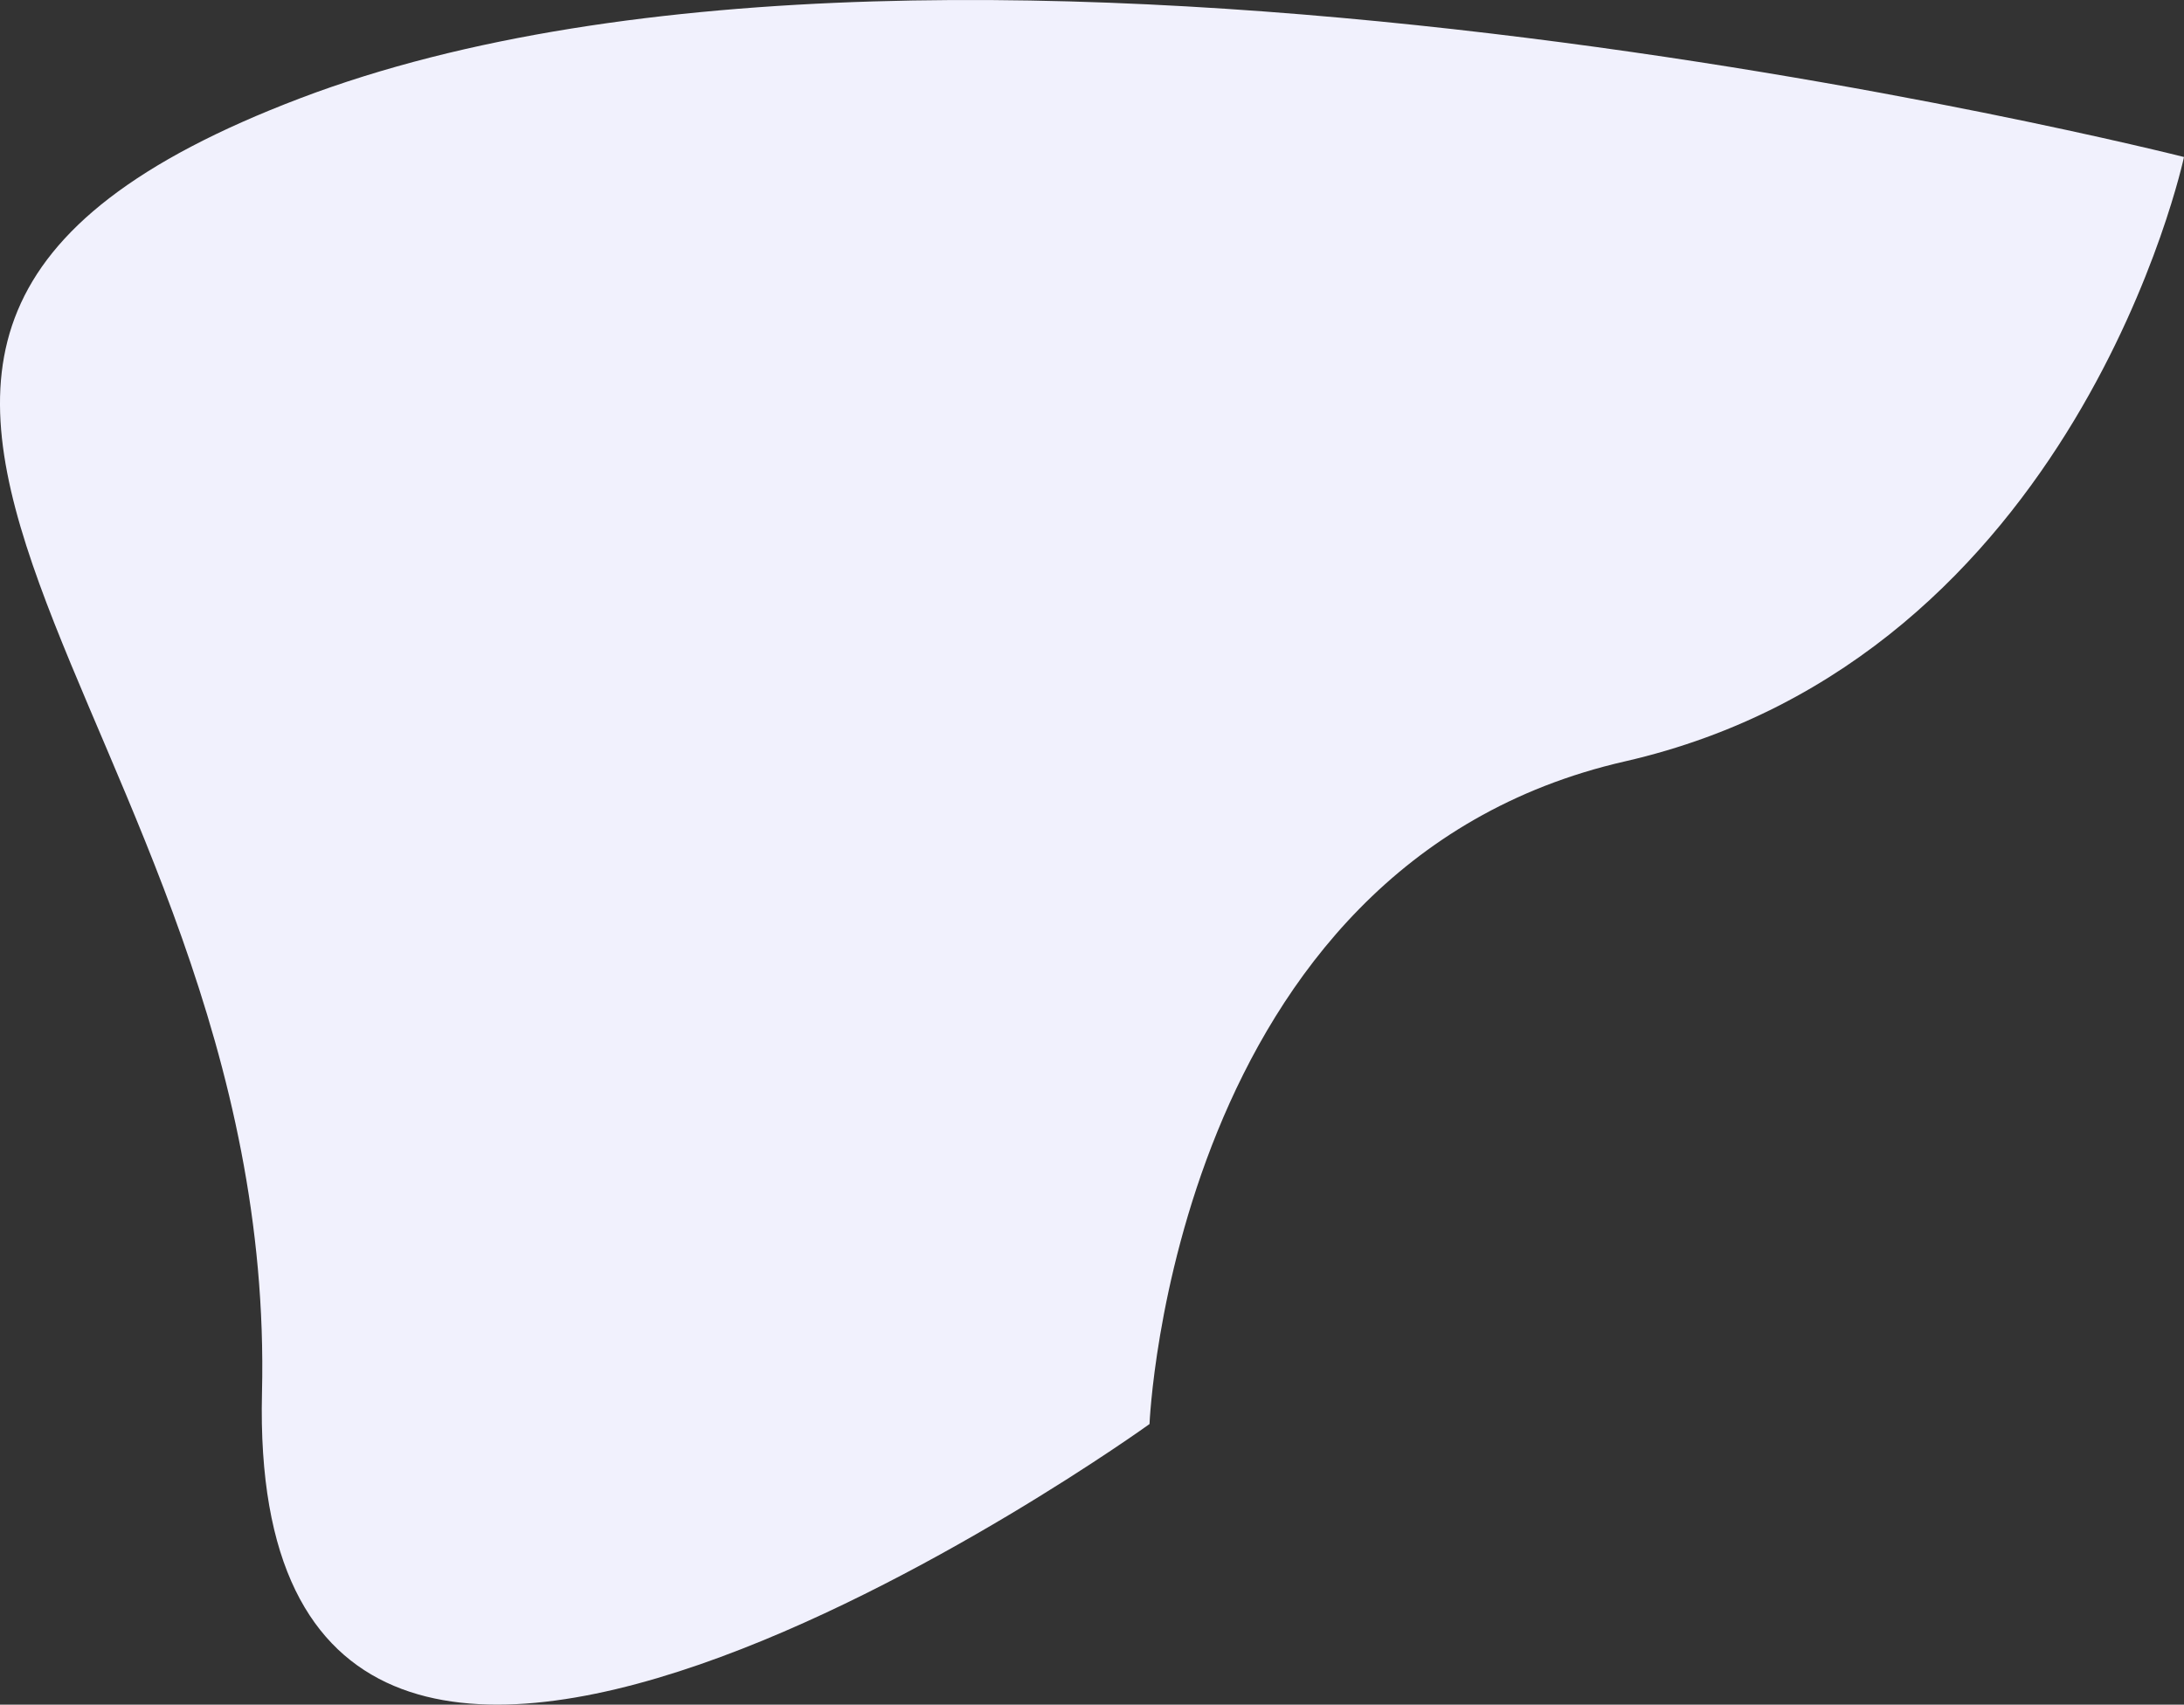 <svg xmlns="http://www.w3.org/2000/svg" width="2500.717" height="1952.137"><rect width="100%" height="100%" fill="#333333" stroke="none"/><path d="M2500.713 179.803s-122.151 573.741-640.369 692.191-544.129 758.819-544.129 758.819-1035 746.234-1016.235-35.72-713.137-1194.826 43.795-1482.585 2156.938 67.295 2156.938 67.295z" fill="#f1f1fd"/></svg>